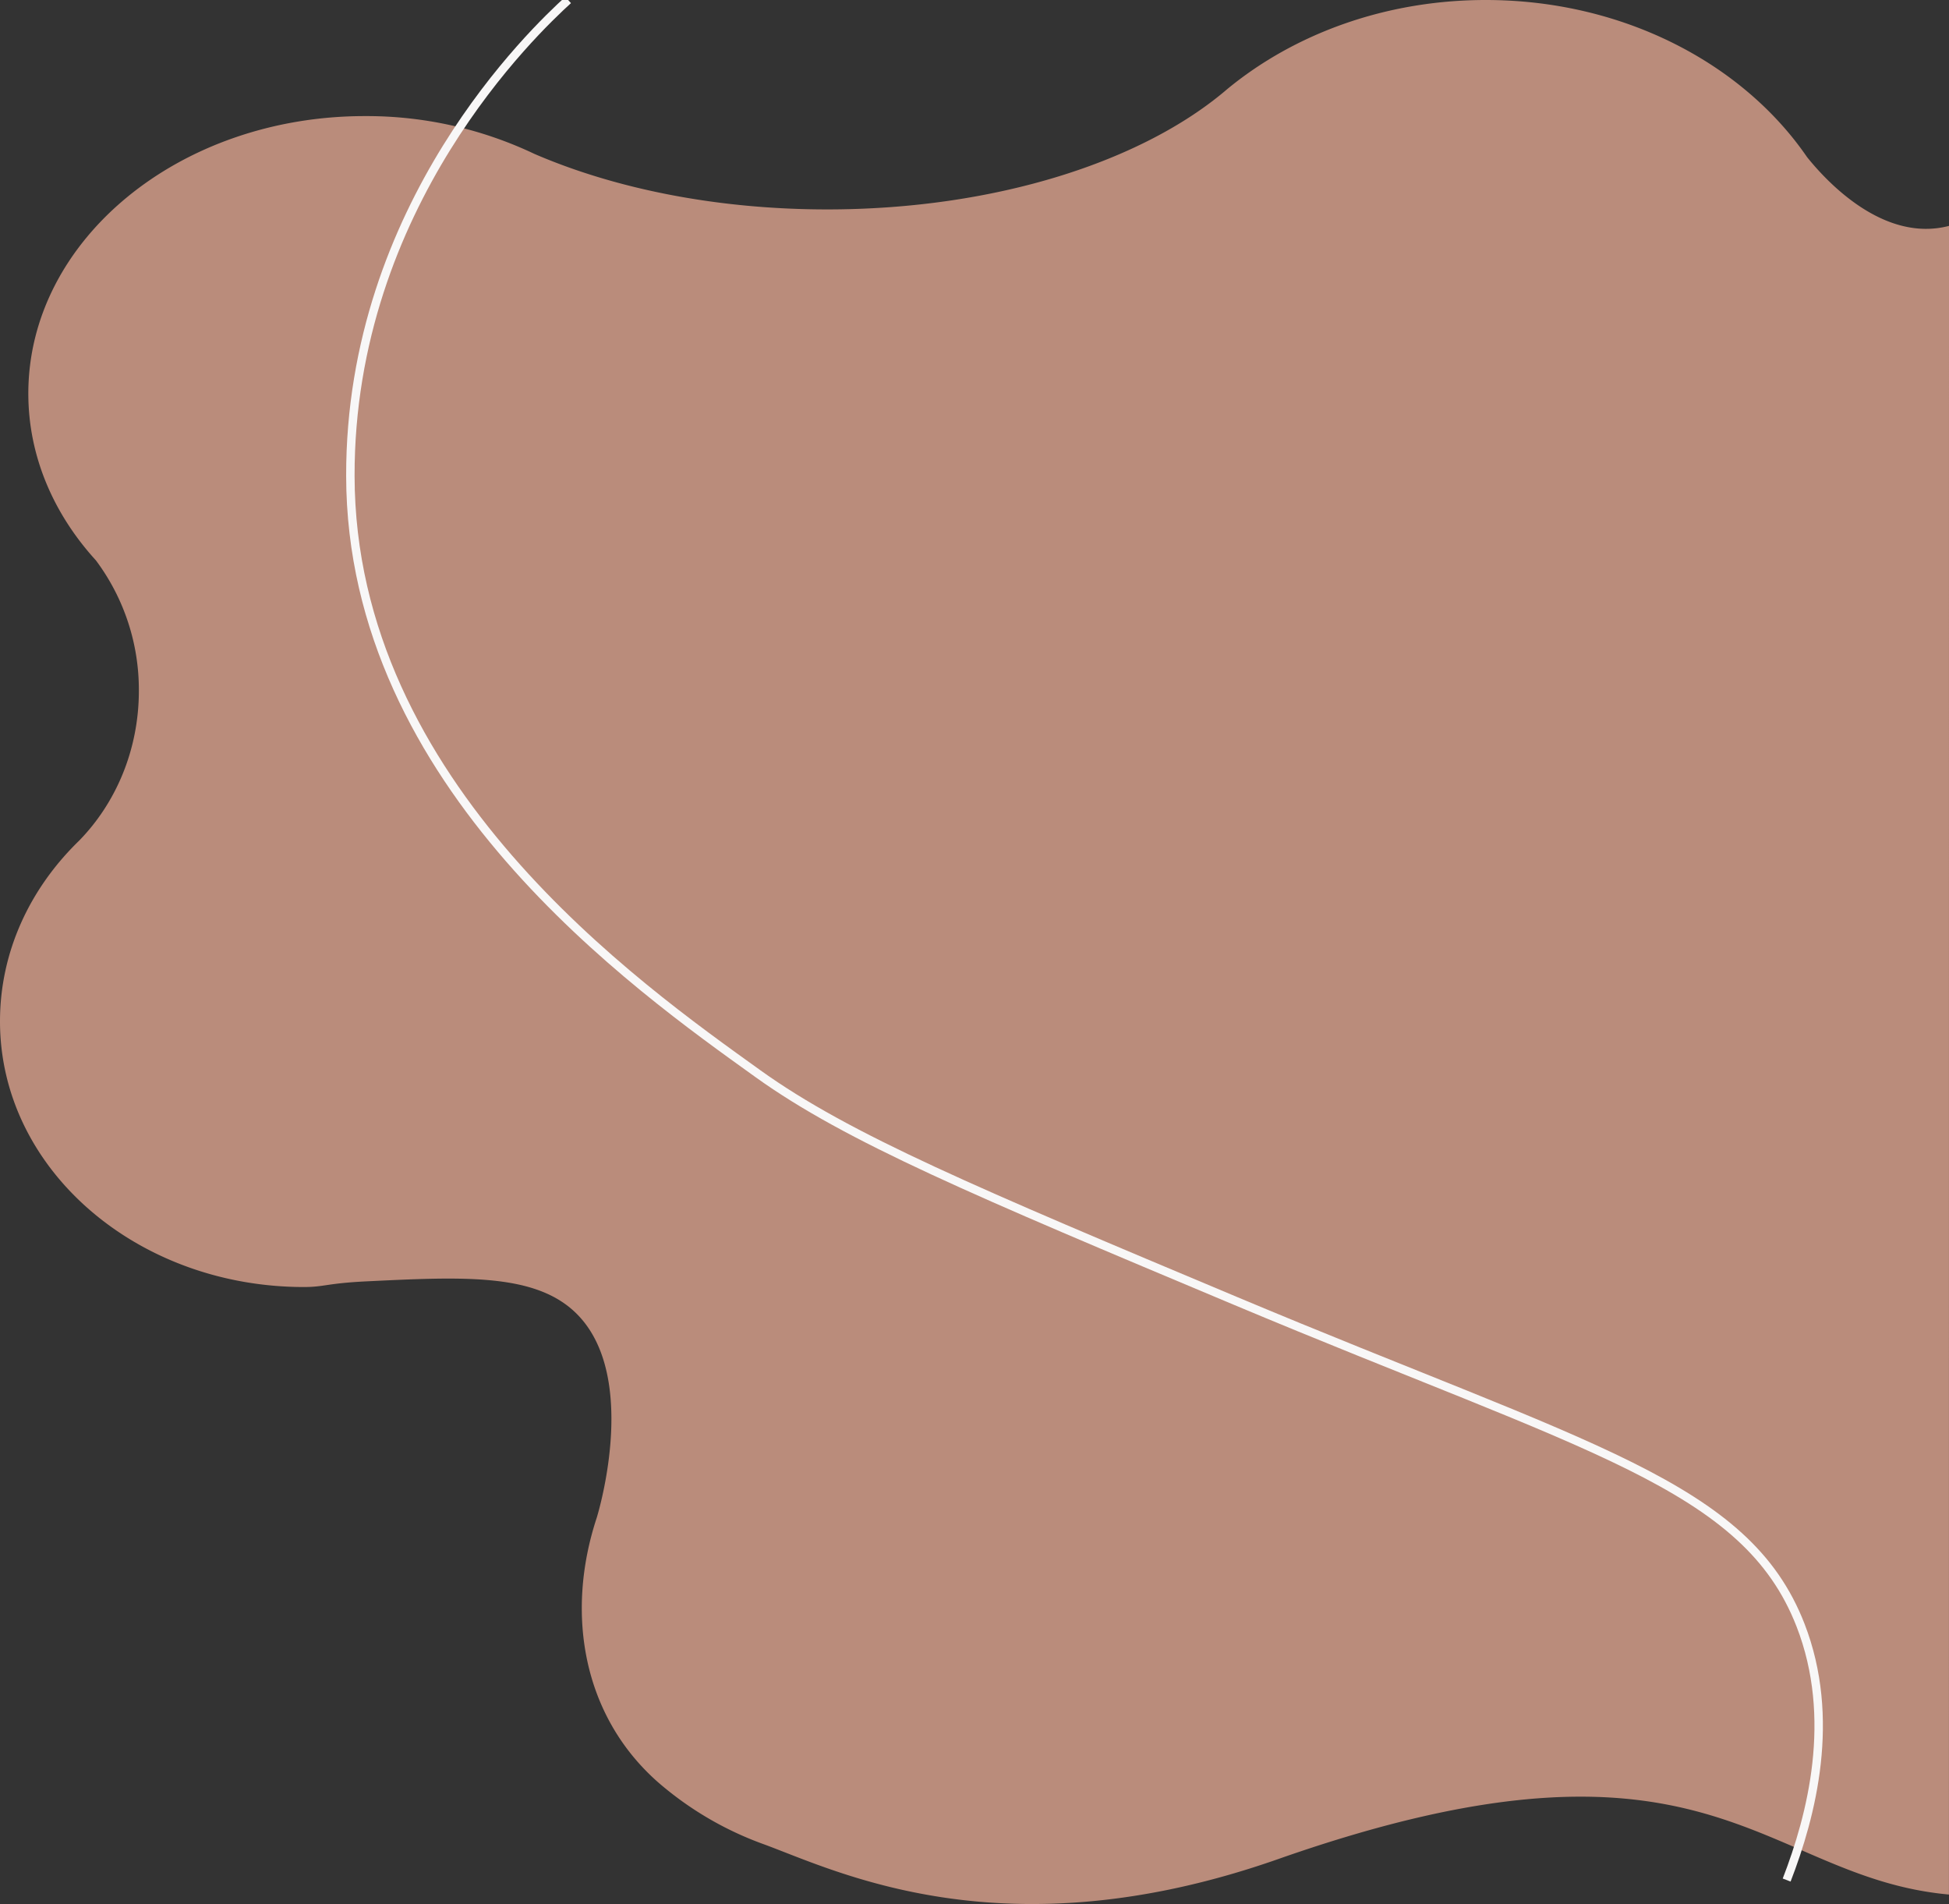<svg xmlns="http://www.w3.org/2000/svg" viewBox="0 0 924.81 903.37"><rect x="0" y="0" width="924.81" height="903.37" fill="#333333" stroke="none"/><g id="Layer_2" data-name="Layer 2"><path d="M924.81,107.17c-31.15,8.15-58.22-21.23-67.36-32.65C826.88,30,770.07,0,705,0,657.4,0,614.19,16.07,582.45,42.18h0c-40,34.38-110.11,57.18-190,57.18C340,99.35,291.81,89.52,253.54,73a185.4,185.4,0,0,0-80.45-17.92c-88.17,0-159.65,58.94-159.65,131.65,0,29.72,12,57.14,32.09,79.17a102.48,102.48,0,0,1,20.36,61.83c0,28-10.9,53.28-28.35,71.13C14.22,421.49,0,451.55,0,484.57c0,70.17,65,126.06,144.22,126.06,9.69,0,10.83-1.78,29.68-2.69,44.94-2.18,78.26-3.79,97.88,13.64,32.27,28.67,12.33,95.43,11.38,98.49h0c-15,45.49-6.59,93.94,28.89,125.35a158.47,158.47,0,0,0,50.46,29.62c35.34,13,114.34,52.52,244,7,204.62-71.88,229,8.68,318.28,16.83Z" style="fill:#e7a993;opacity:0.75"/><path d="M269.58,0C253.82,14.39,166,97.25,166.25,225.85c.26,146.94,136,242.34,193.46,283.61,42.6,30.56,103.88,56.28,226.45,107.72,168.08,70.55,242.3,87.2,268.21,153.89,17.18,44.23,5.28,90.26-6.59,120.92" style="fill:none;stroke:#f8f7f7;stroke-miterlimit:10;stroke-width:4px"/></g></svg>